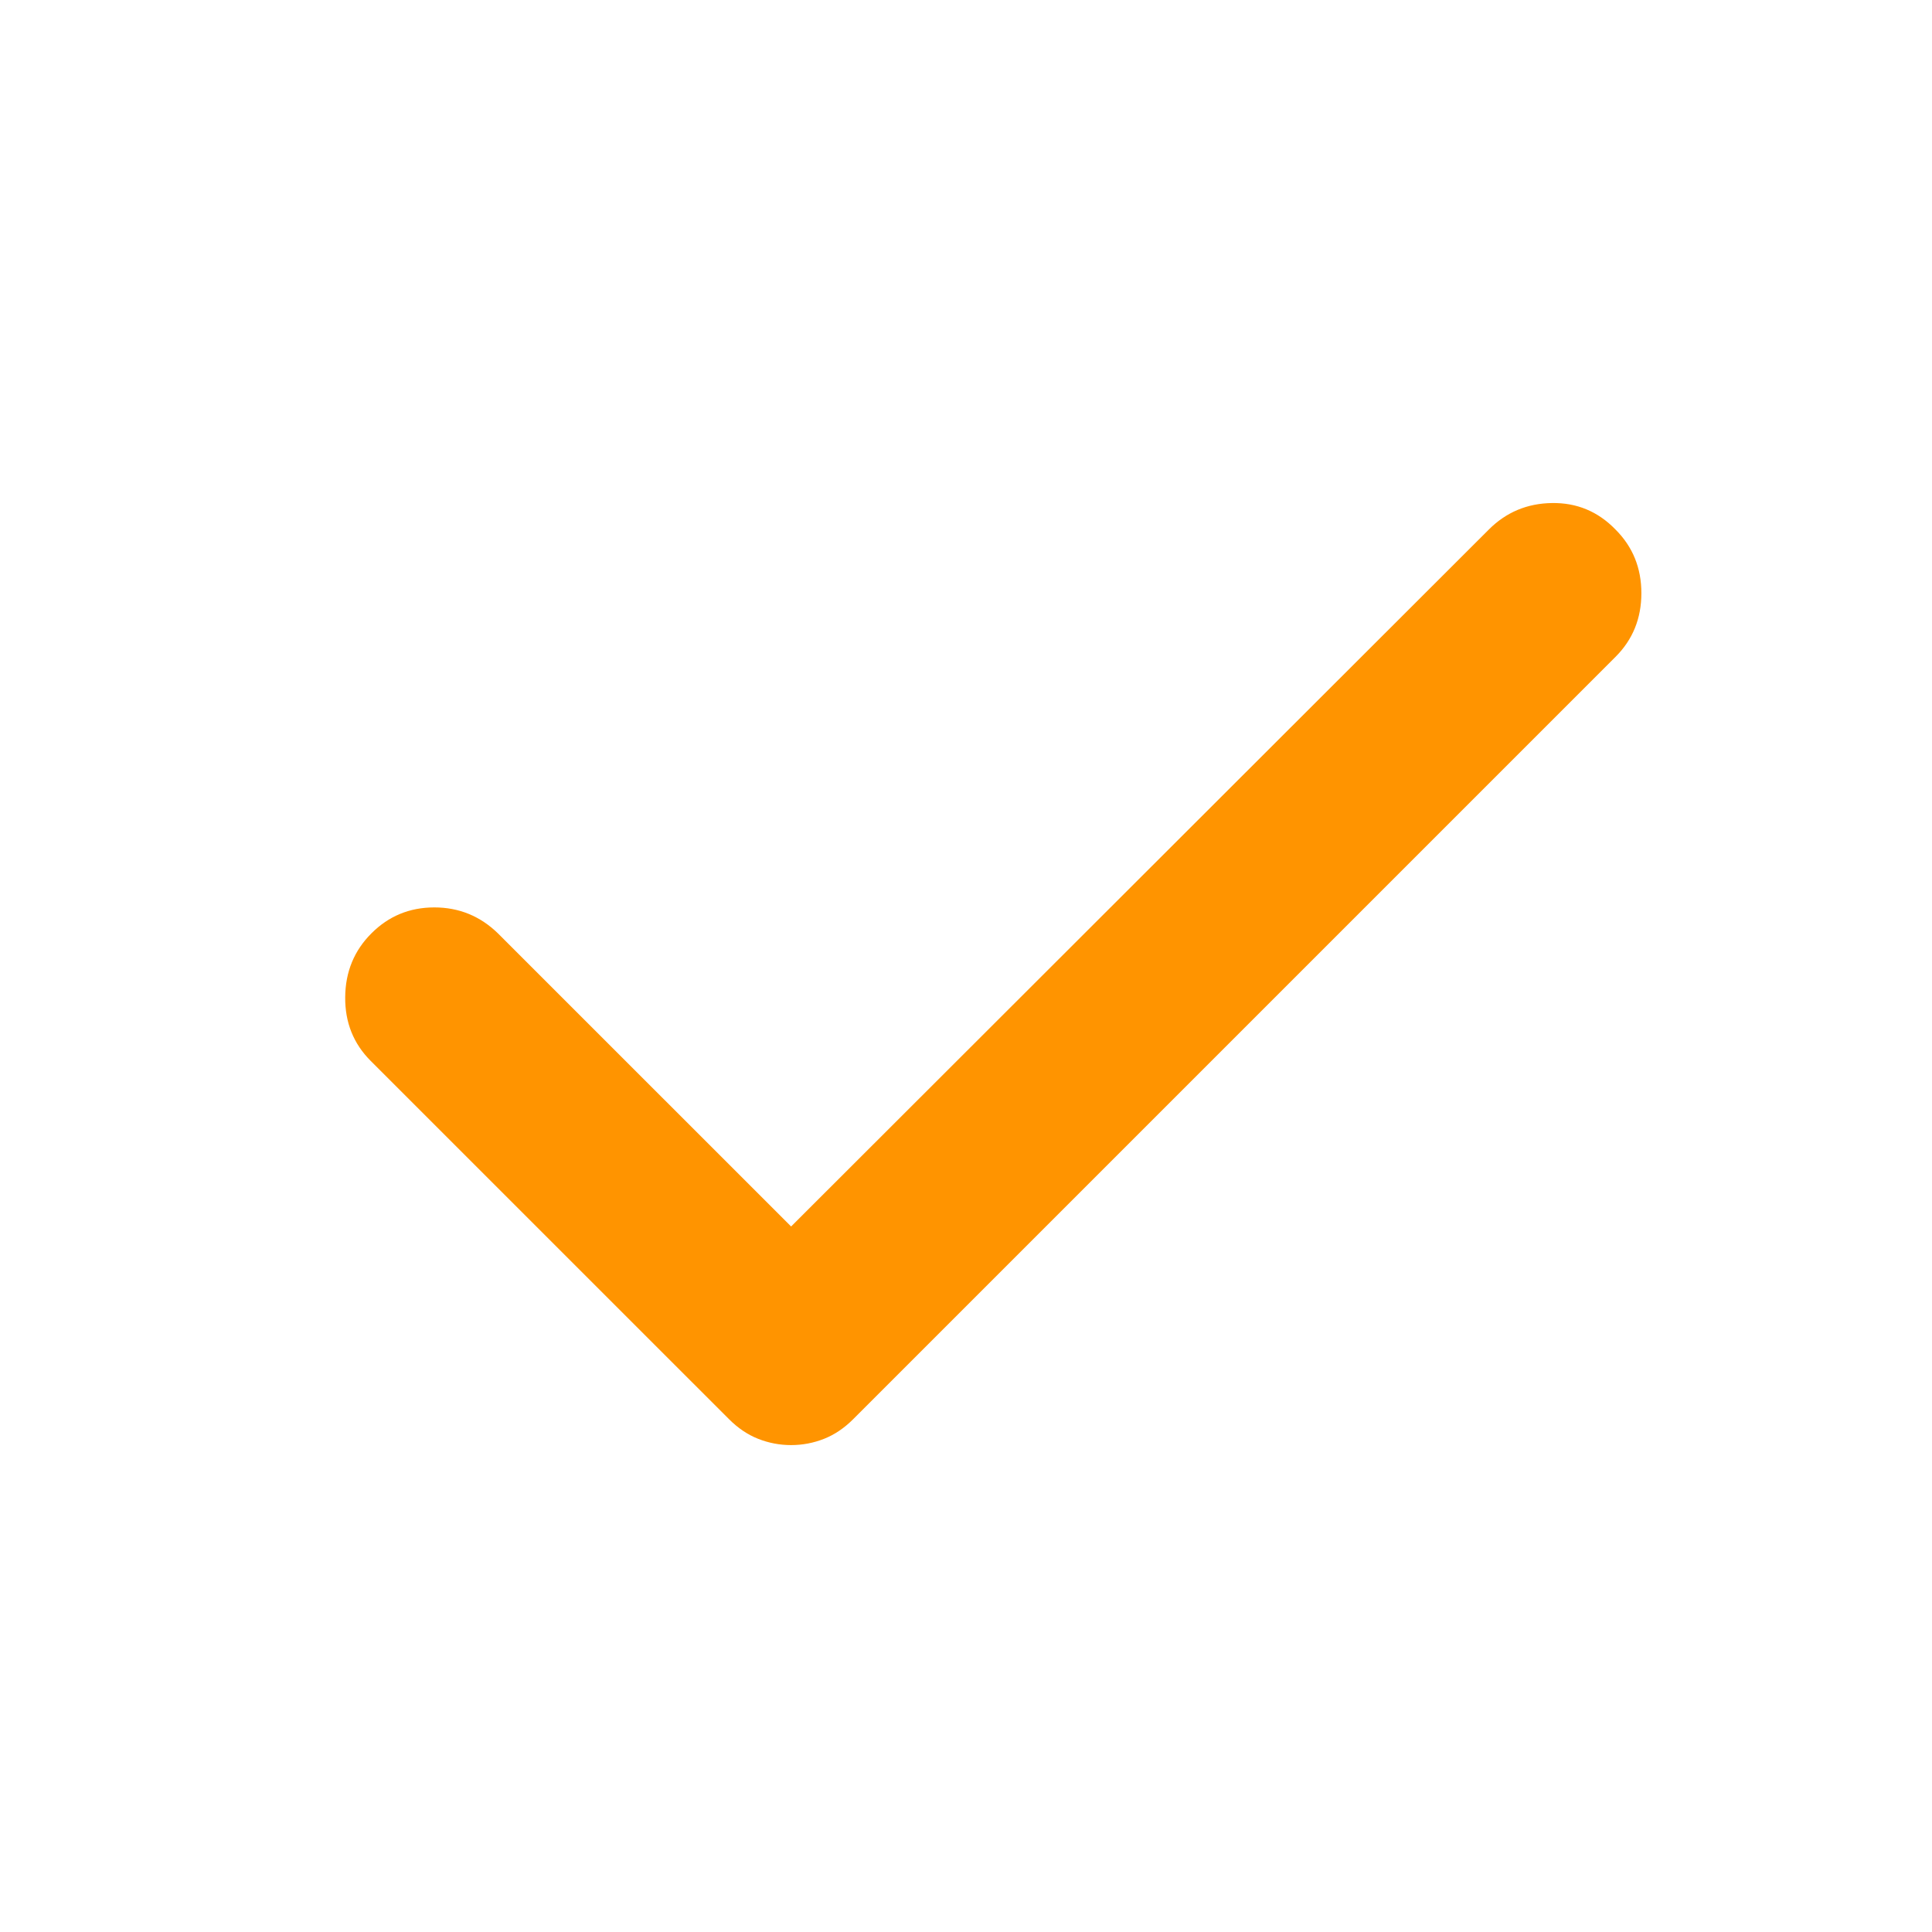 <svg xmlns="http://www.w3.org/2000/svg" xmlns:xlink="http://www.w3.org/1999/xlink" viewBox="0 0 40 40"><path d="M 16.379 29.919 C 16.141 29.919 15.914 29.875 15.696 29.789 C 15.479 29.703 15.277 29.567 15.093 29.382 L 7.676 21.966 C 7.318 21.608 7.142 21.168 7.147 20.645 C 7.151 20.122 7.332 19.681 7.69 19.324 C 8.047 18.966 8.481 18.787 8.992 18.787 C 9.502 18.787 9.941 18.966 10.309 19.324 L 16.379 25.393 L 30.825 10.963 C 31.183 10.605 31.618 10.422 32.132 10.415 C 32.646 10.407 33.084 10.589 33.447 10.963 C 33.805 11.32 33.983 11.76 33.983 12.281 C 33.983 12.803 33.805 13.243 33.447 13.6 L 17.665 29.382 C 17.48 29.567 17.279 29.703 17.062 29.789 C 16.844 29.875 16.616 29.919 16.379 29.919 Z" fill="#FF9400"></path></svg>